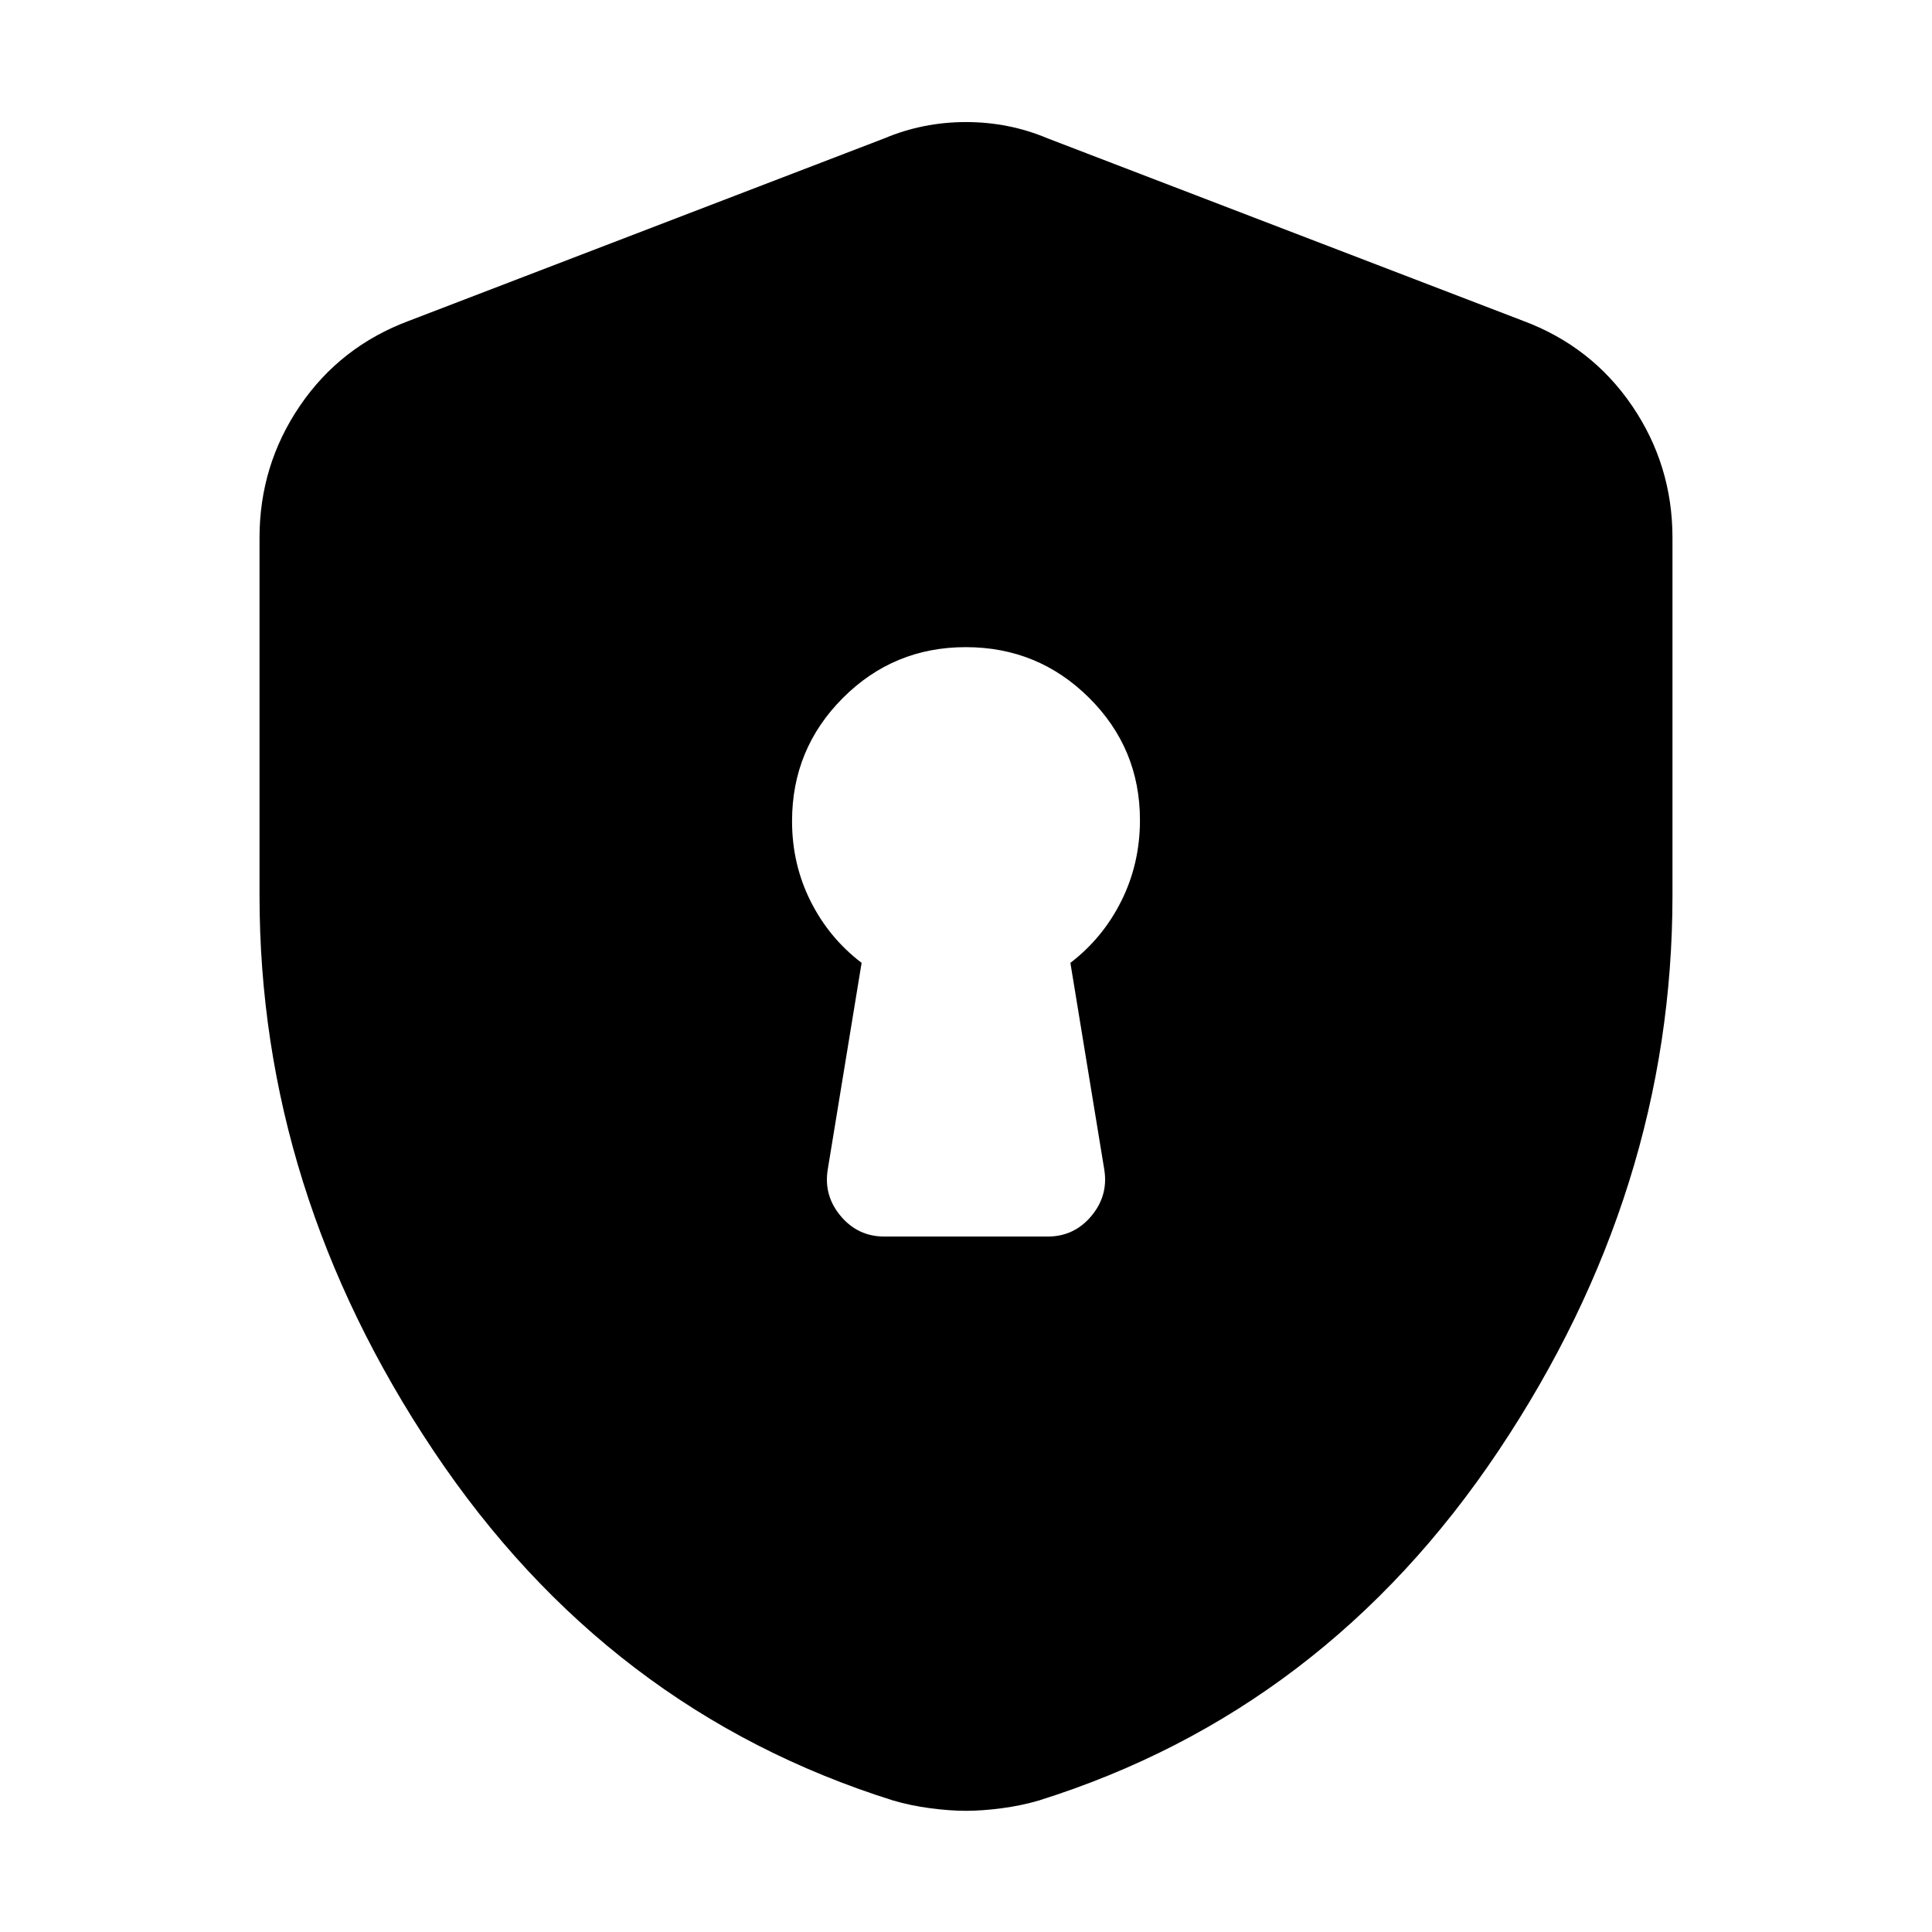<svg xmlns="http://www.w3.org/2000/svg" height="20" viewBox="0 -960 960 960" width="20"><path d="M439.464-345.565h81.094q13.135 0 21.658-10.117 8.523-10.117 6.523-22.97L531.87-481.565q16.178-12.377 25.372-30.868 9.193-18.49 9.193-40.057 0-35.673-25.315-60.809-25.315-25.136-61.217-25.136-35.903 0-61.12 25.286-25.218 25.286-25.218 61.149 0 21.408 9.193 39.768 9.194 18.359 25.372 30.667l-16.869 102.913q-2 12.853 6.534 22.97 8.534 10.117 21.669 10.117ZM480-60.217q-8.063 0-17.781-1.283-9.718-1.282-18.437-3.847-142-44.566-228.413-173.827Q128.956-368.435 128.956-515v-177.782q0-36.128 20.109-65.63 20.109-29.501 54.196-42.197l236.087-90.609q19.261-8.13 40.652-8.13 21.391 0 40.652 8.13l236.087 90.609q34.087 12.696 54.196 42.197 20.109 29.502 20.109 65.63V-515q0 146.565-86.413 275.826-86.413 129.261-228.413 173.827-8.719 2.565-18.437 3.847-9.718 1.283-17.781 1.283Z"/></svg>